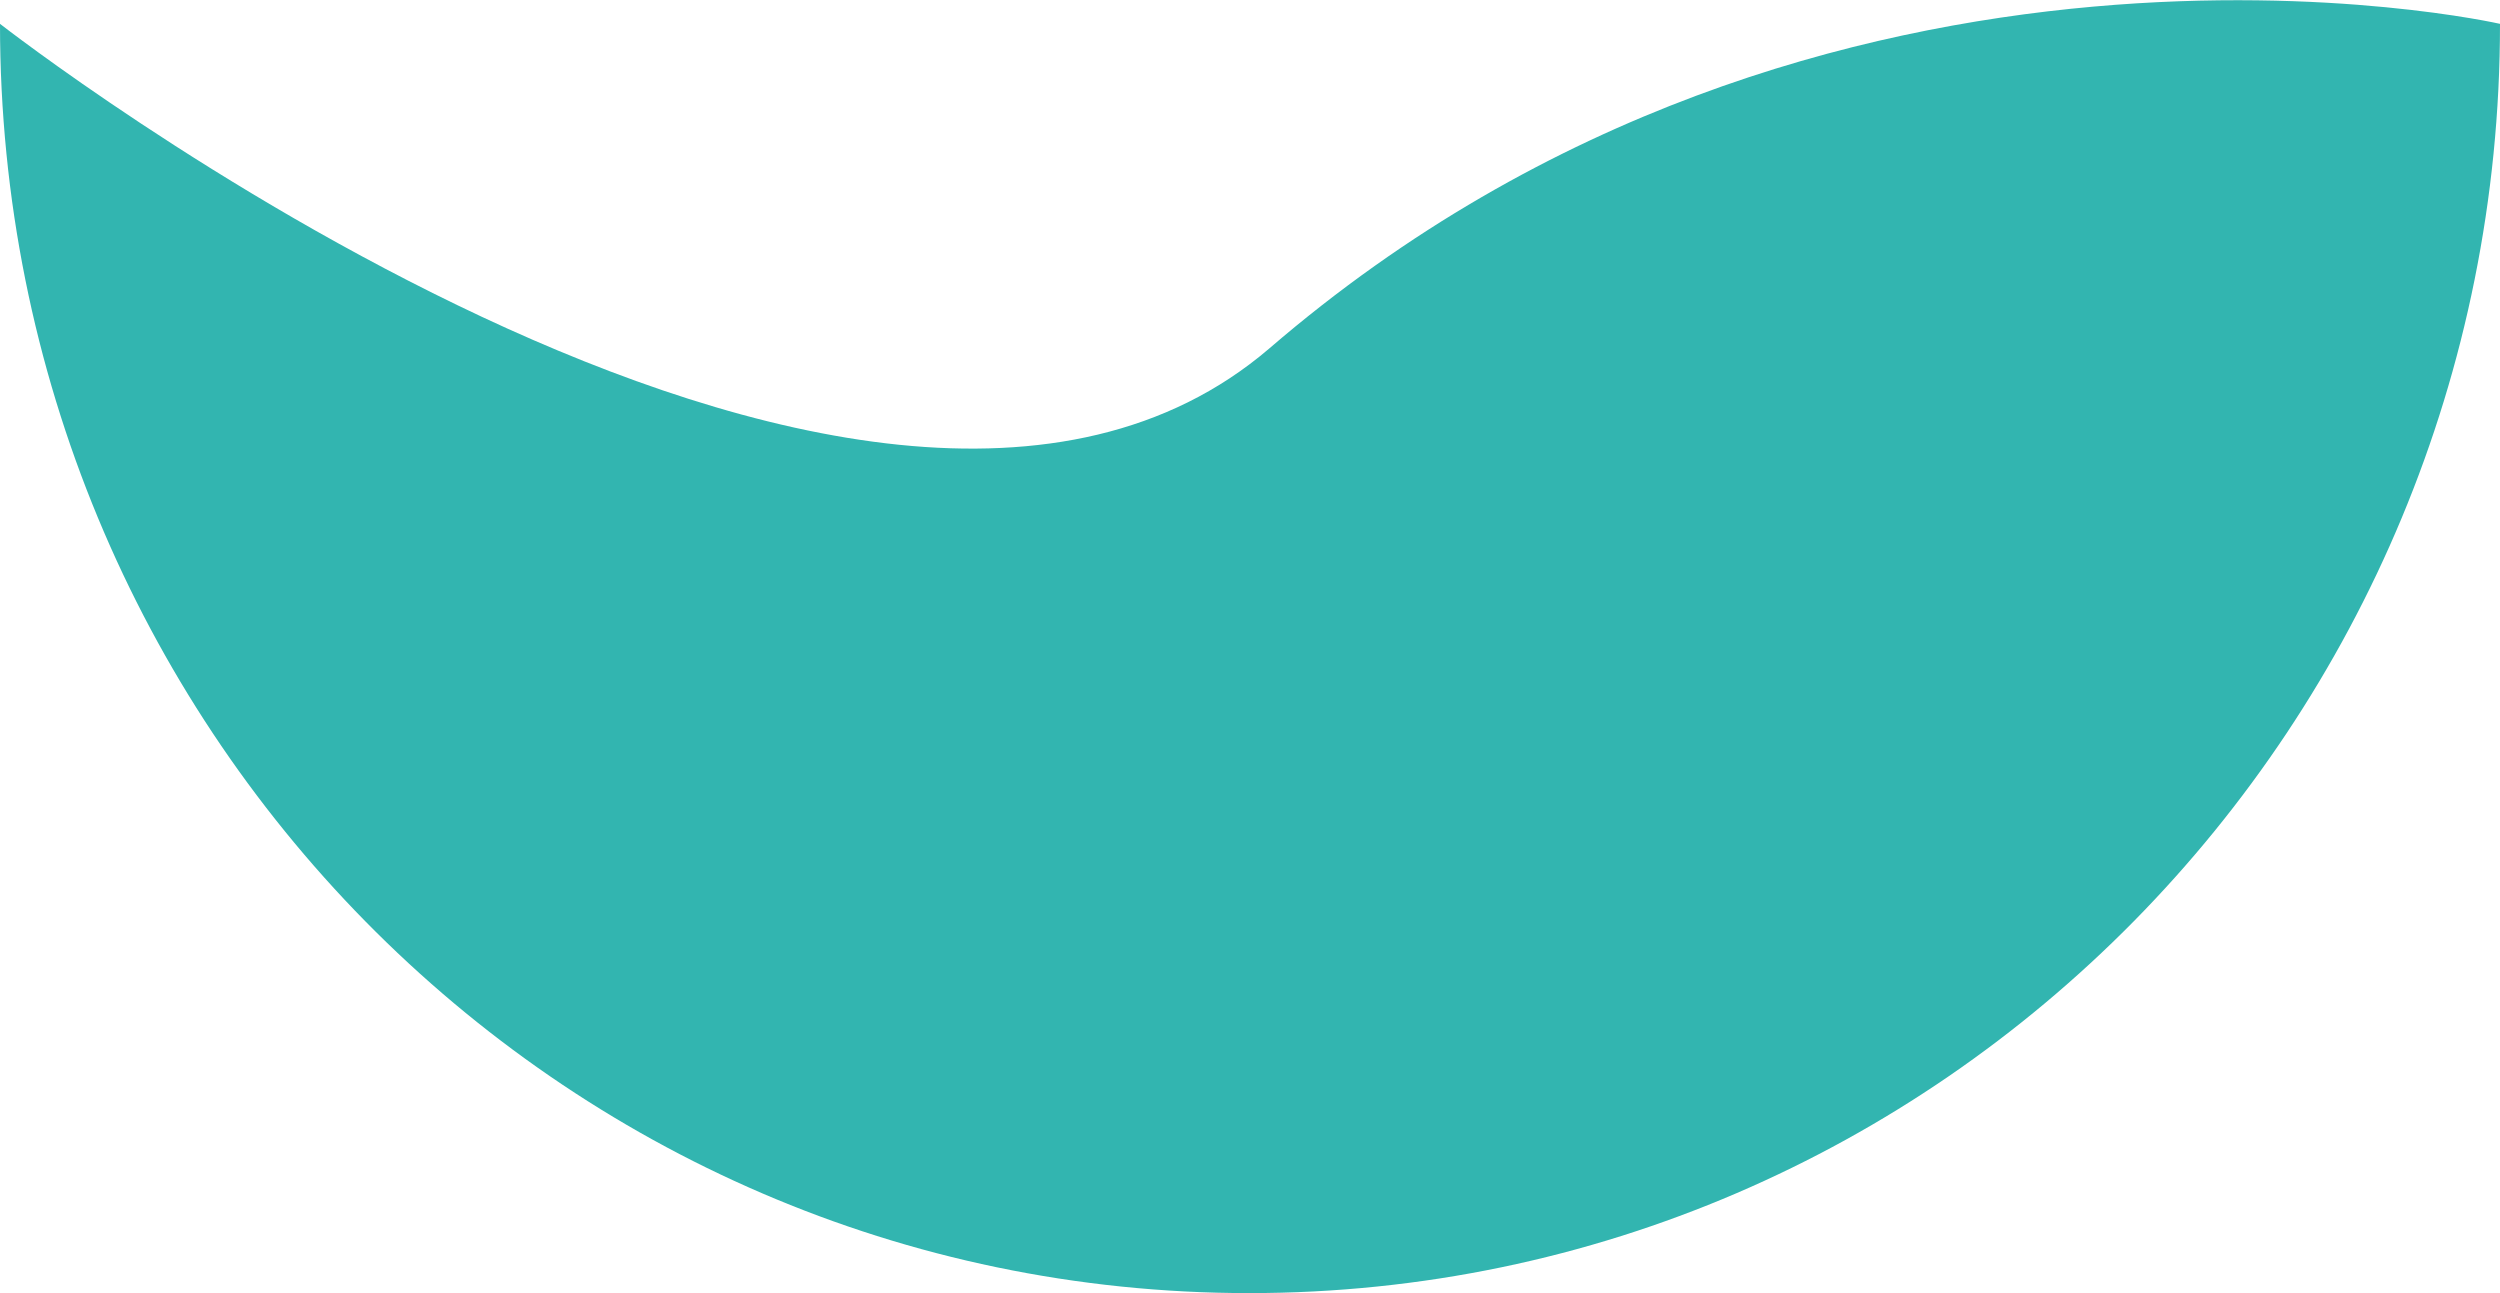 <svg xmlns="http://www.w3.org/2000/svg" viewBox="0 0 136.3 70.5"><defs><style>.cls-1{fill:#32b5b0;}</style></defs><title>4_green</title><g id="Calque_2" data-name="Calque 2"><g id="Calque_2-2" data-name="Calque 2"><path class="cls-1" d="M136.3,1.3c0,38.2-30.5,69.2-68.2,69.2S0,39.5,0,1.3C0,1.3,47,38,69.2,19,99.5-7.1,136.3,1.3,136.3,1.3Z"/></g></g></svg>